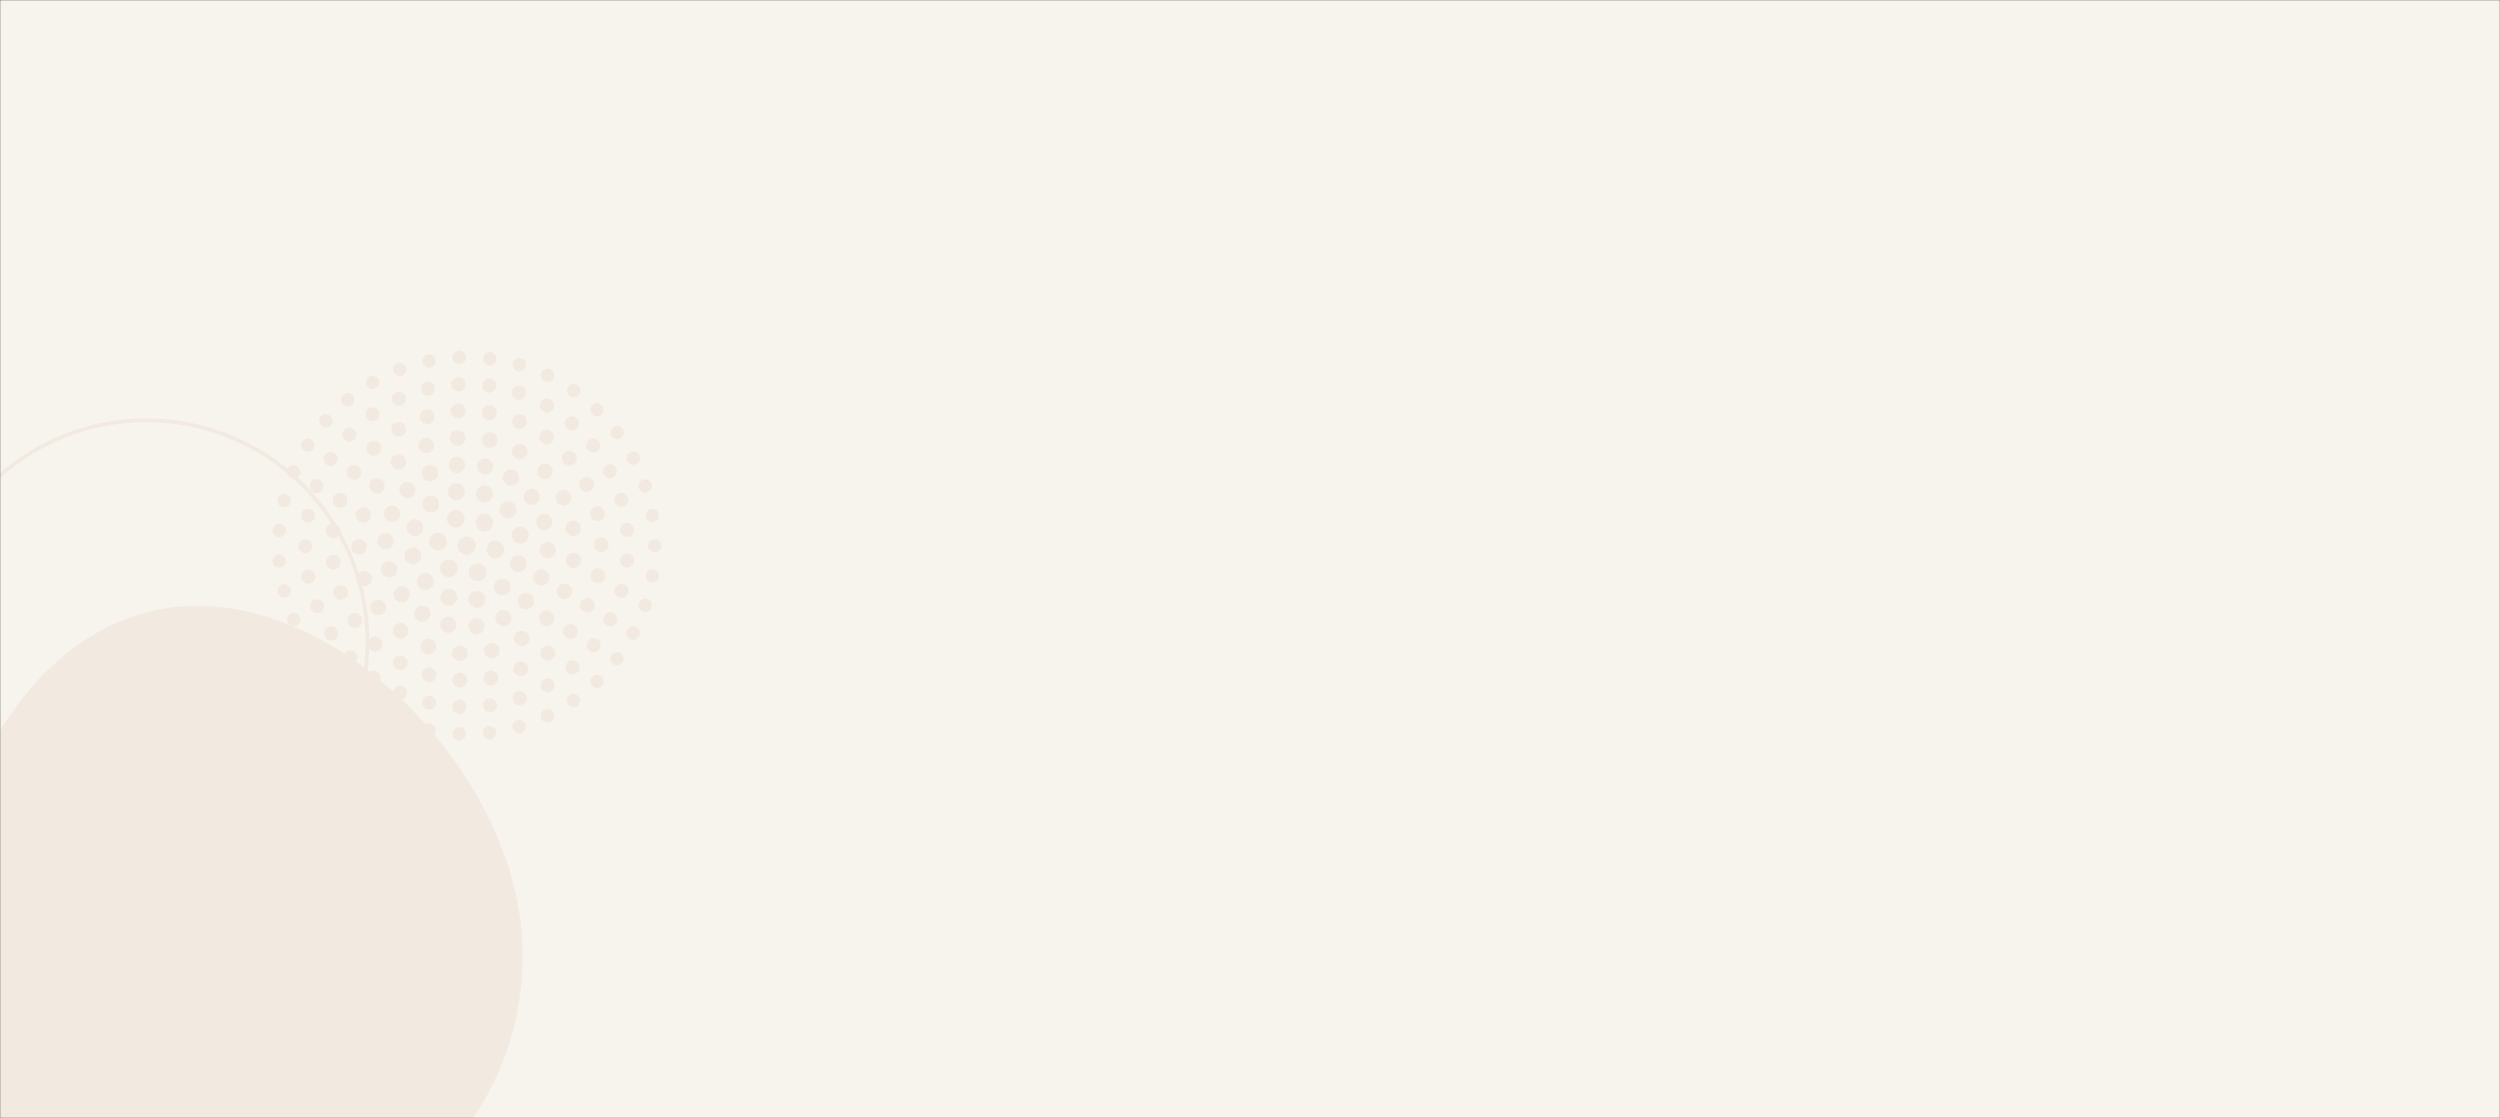 <svg width="1440" height="644" viewBox="0 0 1440 644" fill="none" xmlns="http://www.w3.org/2000/svg">
<rect x="0" y="0" width="1440" height="644" fill="#333333" stroke="none"/>
<g clip-path="url(#clip0_418_265)">
<mask id="mask0_418_265" style="mask-type:luminance" maskUnits="userSpaceOnUse" x="0" y="0" width="1440" height="644">
<path d="M1440 0H0V644H1440V0Z" fill="white"/>
</mask>
<g mask="url(#mask0_418_265)">
<path d="M1440 0H0V644H1440V0Z" fill="#F7F3ED"/>
<path d="M84.248 243.169C117.978 243.169 149.698 256.309 173.548 280.159C197.398 304.009 210.538 335.729 210.538 369.459C210.538 403.189 197.398 434.909 173.548 458.759C149.698 482.609 117.978 495.749 84.248 495.749C50.518 495.749 18.798 482.609 -5.052 458.759C-28.902 434.909 -42.042 403.189 -42.042 369.459C-42.042 335.729 -28.902 304.009 -5.052 280.159C18.798 256.309 50.518 243.169 84.248 243.169ZM84.248 240.969C13.288 240.969 -44.242 298.499 -44.242 369.459C-44.242 440.419 13.288 497.949 84.248 497.949C155.208 497.949 212.738 440.419 212.738 369.459C212.738 298.499 155.208 240.969 84.248 240.969Z" fill="#F2EAE1"/>
<path d="M-31.043 579.662C-46.989 488.728 2.549 366.68 93.536 350.744C184.523 334.807 282.515 431.001 298.461 521.935C314.407 612.869 253.583 699.511 162.582 715.462C71.596 731.399 -15.097 670.611 -31.058 579.662H-31.043Z" fill="#F2EAE1"/>
<path d="M264.321 426.51C262.192 426.434 260.558 424.645 260.634 422.513C260.71 420.381 262.496 418.725 264.625 418.82C266.753 418.897 268.387 420.686 268.311 422.818C268.235 424.892 266.525 426.51 264.473 426.51C264.473 426.51 264.378 426.51 264.321 426.51ZM278.079 422.418C277.832 420.305 279.333 418.383 281.443 418.135C283.552 417.888 285.471 419.392 285.718 421.504C285.965 423.617 284.464 425.539 282.355 425.787C282.203 425.806 282.032 425.825 281.899 425.825C279.979 425.825 278.326 424.397 278.079 422.437V422.418ZM246.401 424.359C244.329 423.941 242.98 421.904 243.398 419.829C243.816 417.755 245.85 416.403 247.921 416.822C249.992 417.241 251.342 419.277 250.924 421.352C250.544 423.179 248.947 424.435 247.161 424.435C246.914 424.435 246.648 424.416 246.401 424.359ZM295.277 419.563C294.688 417.526 295.866 415.375 297.899 414.804C299.933 414.214 302.08 415.394 302.669 417.431C303.258 419.468 302.08 421.618 300.047 422.189C299.686 422.285 299.325 422.342 298.982 422.342C297.31 422.342 295.771 421.238 295.296 419.563H295.277ZM229.051 419.334C227.056 418.573 226.067 416.365 226.828 414.367C227.588 412.368 229.792 411.378 231.787 412.14C233.764 412.901 234.771 415.109 234.011 417.107C233.422 418.649 231.977 419.582 230.419 419.582C229.963 419.582 229.507 419.506 229.051 419.334ZM311.791 413.948C310.878 412.025 311.696 409.722 313.615 408.809C315.534 407.895 317.834 408.713 318.727 410.636C319.639 412.558 318.822 414.861 316.902 415.756C316.37 416.003 315.8 416.137 315.249 416.137C313.805 416.137 312.437 415.318 311.772 413.948H311.791ZM212.746 411.569C210.903 410.503 210.276 408.142 211.34 406.315C212.404 404.469 214.761 403.841 216.585 404.907C218.428 405.973 219.055 408.333 217.991 410.16C217.269 411.397 215.996 412.082 214.666 412.082C214.019 412.082 213.354 411.911 212.746 411.569ZM327.183 405.744C325.967 403.993 326.404 401.595 328.152 400.396C329.901 399.177 332.295 399.634 333.492 401.366C334.708 403.117 334.271 405.516 332.523 406.715C331.858 407.172 331.098 407.4 330.338 407.4C329.121 407.4 327.924 406.829 327.164 405.744H327.183ZM197.886 401.29C196.252 399.939 196.005 397.521 197.335 395.884C198.684 394.228 201.097 394 202.751 395.332C204.404 396.684 204.632 399.101 203.302 400.738C202.542 401.671 201.439 402.147 200.318 402.147C199.463 402.147 198.608 401.861 197.886 401.271V401.29ZM341.055 395.18C339.592 393.638 339.63 391.202 341.169 389.736C342.709 388.271 345.122 388.309 346.604 389.851C348.068 391.392 348.03 393.81 346.49 395.294C345.749 396.018 344.78 396.36 343.83 396.36C342.823 396.36 341.816 395.961 341.055 395.18ZM184.869 388.785C183.462 387.205 183.615 384.769 185.192 383.36C186.769 381.952 189.201 382.085 190.627 383.684C192.033 385.263 191.881 387.7 190.304 389.108C189.581 389.755 188.669 390.079 187.757 390.079C186.693 390.079 185.648 389.641 184.888 388.785H184.869ZM353.084 382.523C351.393 381.247 351.051 378.83 352.324 377.136C353.597 375.442 356.011 375.099 357.702 376.375C359.393 377.65 359.735 380.067 358.462 381.761C357.702 382.77 356.562 383.303 355.384 383.303C354.586 383.303 353.768 383.056 353.065 382.523H353.084ZM174.018 374.357C172.878 372.568 173.41 370.189 175.196 369.047C176.982 367.904 179.358 368.437 180.498 370.227C181.638 372.016 181.106 374.395 179.32 375.537C178.674 375.937 177.971 376.127 177.267 376.127C175.994 376.127 174.759 375.499 174.018 374.338V374.357ZM362.947 368.114C361.066 367.124 360.344 364.802 361.332 362.918C362.32 361.033 364.638 360.31 366.52 361.3C368.401 362.289 369.123 364.612 368.135 366.496C367.451 367.809 366.121 368.552 364.733 368.552C364.125 368.552 363.517 368.418 362.947 368.114ZM165.619 358.368C164.782 356.408 165.695 354.143 167.652 353.324C169.609 352.487 171.871 353.401 172.688 355.361C173.524 357.322 172.612 359.587 170.654 360.405C170.16 360.614 169.647 360.71 169.153 360.71C167.652 360.71 166.246 359.834 165.619 358.368ZM370.377 352.297C368.363 351.611 367.28 349.441 367.945 347.424C368.61 345.406 370.795 344.321 372.81 344.987C374.824 345.654 375.907 347.843 375.242 349.86C374.71 351.478 373.209 352.487 371.593 352.487C371.194 352.487 370.776 352.43 370.377 352.297ZM159.918 341.219C159.405 339.163 160.678 337.069 162.73 336.555C164.782 336.042 166.873 337.317 167.386 339.372C167.899 341.428 166.626 343.522 164.573 344.036C164.269 344.112 163.965 344.15 163.661 344.15C161.932 344.15 160.355 342.97 159.937 341.219H159.918ZM375.166 335.489C373.076 335.147 371.65 333.167 371.992 331.074C372.335 328.98 374.311 327.552 376.401 327.895C378.492 328.238 379.917 330.217 379.575 332.311C379.271 334.195 377.636 335.547 375.793 335.547C375.584 335.547 375.375 335.547 375.166 335.489ZM157.029 323.384C156.858 321.271 158.435 319.406 160.545 319.234C162.654 319.063 164.516 320.643 164.687 322.756C164.858 324.869 163.281 326.734 161.172 326.905C161.058 326.905 160.963 326.905 160.849 326.905C158.872 326.905 157.181 325.382 157.029 323.365V323.384ZM373.323 314.286C373.323 312.154 375.033 310.441 377.161 310.441C379.29 310.441 381 312.173 381 314.286C381 316.417 379.271 318.13 377.161 318.13C375.033 318.13 373.323 316.398 373.323 314.286ZM160.545 309.451C158.435 309.28 156.858 307.433 157.01 305.302C157.181 303.189 159.024 301.609 161.153 301.761C163.262 301.933 164.839 303.779 164.687 305.892C164.535 307.909 162.844 309.451 160.868 309.451C160.773 309.451 160.659 309.451 160.564 309.451H160.545ZM371.992 297.498C371.65 295.404 373.076 293.424 375.166 293.082C377.256 292.739 379.233 294.167 379.575 296.279C379.917 298.373 378.492 300.353 376.401 300.695C376.192 300.733 375.983 300.752 375.793 300.752C373.95 300.752 372.316 299.401 372.011 297.517L371.992 297.498ZM162.692 292.111C160.621 291.597 159.367 289.522 159.88 287.448C160.393 285.373 162.464 284.117 164.535 284.631C166.607 285.145 167.861 287.219 167.348 289.294C166.911 291.045 165.352 292.225 163.623 292.225C163.319 292.225 163.015 292.187 162.711 292.111H162.692ZM367.983 281.147C367.318 279.13 368.401 276.96 370.415 276.275C372.43 275.608 374.596 276.693 375.28 278.711C375.945 280.729 374.862 282.918 372.848 283.584C372.449 283.717 372.03 283.774 371.631 283.774C370.016 283.774 368.515 282.746 367.983 281.147ZM167.614 275.342C165.657 274.504 164.744 272.239 165.581 270.298C166.417 268.337 168.678 267.424 170.616 268.261C172.574 269.099 173.486 271.364 172.65 273.305C172.023 274.771 170.597 275.647 169.115 275.647C168.621 275.647 168.108 275.551 167.614 275.342ZM361.408 265.654C360.42 263.769 361.142 261.447 363.023 260.457C364.904 259.468 367.223 260.191 368.211 262.075C369.199 263.96 368.477 266.282 366.596 267.272C366.025 267.576 365.417 267.709 364.809 267.709C363.422 267.709 362.092 266.967 361.408 265.654ZM175.177 259.601C173.391 258.459 172.84 256.08 173.98 254.29C175.12 252.501 177.495 251.968 179.282 253.091C181.087 254.233 181.619 256.612 180.479 258.402C179.757 259.563 178.503 260.191 177.229 260.191C176.526 260.191 175.823 260.001 175.177 259.601ZM352.419 251.435C351.146 249.741 351.488 247.324 353.179 246.049C354.871 244.773 357.284 245.116 358.557 246.81C359.83 248.504 359.488 250.921 357.797 252.197C357.113 252.711 356.296 252.977 355.498 252.977C354.339 252.977 353.179 252.444 352.419 251.435ZM185.154 245.268C183.557 243.86 183.424 241.423 184.831 239.825C186.237 238.226 188.669 238.092 190.247 239.501C191.843 240.909 191.995 243.346 190.589 244.945C189.829 245.801 188.764 246.239 187.719 246.239C186.807 246.239 185.914 245.915 185.173 245.268H185.154ZM341.283 238.835C339.744 237.369 339.706 234.914 341.169 233.391C342.633 231.868 345.065 231.811 346.604 233.277C348.144 234.742 348.182 237.198 346.718 238.721C345.958 239.501 344.951 239.901 343.944 239.901C342.994 239.901 342.025 239.539 341.283 238.835ZM197.297 232.706C195.948 231.069 196.195 228.633 197.829 227.281C199.463 225.93 201.896 226.177 203.245 227.814C204.594 229.47 204.347 231.887 202.713 233.239C201.991 233.829 201.135 234.114 200.28 234.114C199.178 234.114 198.057 233.638 197.297 232.706ZM328.266 228.157C326.518 226.938 326.081 224.54 327.297 222.808C328.513 221.057 330.908 220.619 332.637 221.837C334.385 223.056 334.822 225.454 333.606 227.186C332.865 228.271 331.668 228.842 330.433 228.842C329.673 228.842 328.912 228.613 328.247 228.157H328.266ZM211.264 222.256C210.2 220.41 210.827 218.069 212.651 217.003C214.495 215.937 216.832 216.565 217.896 218.392C218.96 220.239 218.333 222.58 216.49 223.646C215.882 224.007 215.217 224.16 214.571 224.16C213.24 224.16 211.948 223.474 211.245 222.237L211.264 222.256ZM313.729 219.706C311.81 218.792 310.992 216.489 311.905 214.566C312.817 212.644 315.116 211.825 317.035 212.739C318.955 213.653 319.772 215.956 318.841 217.878C318.176 219.268 316.807 220.067 315.363 220.067C314.812 220.067 314.242 219.953 313.71 219.686L313.729 219.706ZM226.733 214.186C225.972 212.206 226.98 209.979 228.956 209.218C230.932 208.456 233.156 209.465 233.916 211.445C234.676 213.424 233.669 215.651 231.692 216.413C231.236 216.584 230.78 216.66 230.324 216.66C228.766 216.66 227.322 215.708 226.733 214.186ZM298.013 213.729C295.98 213.139 294.802 211.007 295.391 208.951C295.98 206.915 298.108 205.735 300.161 206.325C302.194 206.915 303.372 209.066 302.783 211.102C302.289 212.777 300.75 213.881 299.097 213.881C298.735 213.881 298.374 213.824 298.032 213.729H298.013ZM243.303 208.723C242.885 206.648 244.215 204.612 246.306 204.174C248.377 203.755 250.41 205.087 250.848 207.181C251.266 209.275 249.935 211.293 247.845 211.73C247.579 211.787 247.332 211.806 247.066 211.806C245.28 211.806 243.683 210.55 243.303 208.723ZM281.557 210.36C279.447 210.112 277.946 208.19 278.193 206.077C278.44 203.964 280.359 202.461 282.469 202.708C284.578 202.956 286.079 204.878 285.813 206.991C285.585 208.951 283.913 210.379 281.994 210.379C281.842 210.379 281.69 210.379 281.538 210.36H281.557ZM260.539 206.001C260.444 203.869 262.097 202.08 264.226 202.004C264.226 202.004 264.302 202.004 264.359 202.004C264.359 202.004 264.435 202.004 264.473 202.004C266.601 201.909 268.387 203.565 268.463 205.697C268.558 207.828 266.905 209.618 264.777 209.694C264.777 209.694 264.701 209.694 264.682 209.694C264.682 209.694 264.606 209.694 264.568 209.694C264.568 209.694 264.454 209.694 264.397 209.694C262.344 209.694 260.653 208.076 260.558 206.001H260.539Z" fill="#F2EAE1"/>
<path d="M264.442 411.24C262.199 411.145 260.47 409.241 260.565 407.014C260.66 404.768 262.56 403.036 264.784 403.131C267.026 403.227 268.755 405.13 268.66 407.357C268.565 409.527 266.779 411.24 264.613 411.24C264.613 411.24 264.499 411.24 264.442 411.24ZM278.238 406.881C277.915 404.673 279.454 402.598 281.658 402.294C283.863 401.97 285.934 403.512 286.257 405.72C286.58 407.928 285.041 410.003 282.837 410.326C282.628 410.345 282.437 410.364 282.247 410.364C280.271 410.364 278.542 408.918 278.257 406.9L278.238 406.881ZM246.18 408.689C244.013 408.175 242.664 405.986 243.177 403.798C243.69 401.628 245.875 400.276 248.061 400.79C250.227 401.304 251.576 403.493 251.063 405.682C250.626 407.547 248.954 408.803 247.13 408.784C246.826 408.784 246.503 408.746 246.18 408.67V408.689ZM295.569 403.436C294.828 401.323 295.949 399.001 298.058 398.278C300.167 397.535 302.486 398.658 303.208 400.771C303.949 402.884 302.828 405.206 300.718 405.929C300.281 406.082 299.825 406.158 299.388 406.158C297.716 406.158 296.158 405.111 295.569 403.436ZM228.754 402.713C226.72 401.78 225.808 399.382 226.739 397.345C227.671 395.308 230.065 394.395 232.098 395.327C234.132 396.26 235.025 398.658 234.113 400.695C233.428 402.199 231.965 403.074 230.426 403.074C229.856 403.074 229.286 402.96 228.754 402.713ZM311.93 396.755C310.809 394.813 311.455 392.339 313.394 391.216C315.332 390.093 317.802 390.74 318.923 392.682C320.045 394.623 319.399 397.098 317.46 398.221C316.814 398.601 316.111 398.773 315.427 398.773C314.04 398.773 312.671 398.049 311.93 396.755ZM212.772 393.538C210.948 392.244 210.511 389.712 211.803 387.885C213.095 386.058 215.623 385.62 217.447 386.914C219.271 388.209 219.708 390.74 218.416 392.567C217.618 393.69 216.383 394.281 215.109 394.281C214.292 394.281 213.475 394.033 212.772 393.538ZM326.734 387.086C325.271 385.392 325.442 382.841 327.133 381.356C328.824 379.891 331.371 380.062 332.853 381.756C334.316 383.45 334.145 386.001 332.454 387.485C331.694 388.152 330.743 388.475 329.793 388.475C328.672 388.475 327.551 387.999 326.734 387.086ZM198.824 381.509C197.266 379.891 197.323 377.321 198.938 375.779C200.553 374.238 203.118 374.276 204.658 375.894C206.216 377.512 206.159 380.081 204.544 381.623C203.765 382.384 202.738 382.746 201.731 382.746C200.667 382.746 199.603 382.327 198.805 381.49L198.824 381.509ZM339.447 374.79C337.68 373.4 337.376 370.869 338.763 369.099C340.15 367.328 342.677 367.024 344.445 368.413C346.212 369.803 346.516 372.334 345.129 374.104C344.331 375.132 343.133 375.665 341.936 375.665C341.062 375.665 340.188 375.38 339.447 374.809V374.79ZM187.384 367.062C186.168 365.178 186.7 362.665 188.581 361.447C190.462 360.229 192.971 360.762 194.187 362.646C195.403 364.53 194.871 367.043 192.99 368.261C192.306 368.699 191.546 368.908 190.785 368.908C189.455 368.908 188.163 368.261 187.384 367.062ZM349.614 360.305C347.618 359.277 346.839 356.841 347.865 354.842C348.891 352.843 351.324 352.063 353.319 353.091C355.314 354.119 356.094 356.555 355.067 358.554C354.345 359.943 352.939 360.762 351.457 360.762C350.83 360.762 350.203 360.628 349.614 360.305ZM178.87 350.693C178.034 348.618 179.041 346.258 181.113 345.42C183.184 344.583 185.541 345.592 186.377 347.666C187.213 349.741 186.206 352.101 184.134 352.939C183.64 353.148 183.127 353.243 182.614 353.243C181.018 353.243 179.498 352.291 178.851 350.712L178.87 350.693ZM356.854 344.164C354.706 343.536 353.471 341.29 354.098 339.139C354.725 336.988 356.968 335.751 359.115 336.379C361.262 337.007 362.498 339.253 361.871 341.404C361.357 343.174 359.742 344.335 357.994 344.335C357.614 344.335 357.234 344.278 356.854 344.164ZM173.626 332.991C173.189 330.802 174.633 328.67 176.818 328.232C179.004 327.795 181.132 329.241 181.569 331.43C182.006 333.619 180.562 335.751 178.376 336.189C178.11 336.246 177.844 336.265 177.597 336.265C175.697 336.265 174.006 334.913 173.626 332.991ZM360.901 326.938C358.678 326.729 357.044 324.768 357.234 322.522C357.443 320.295 359.4 318.639 361.643 318.849C363.866 319.058 365.5 321.019 365.31 323.265C365.12 325.358 363.353 326.957 361.281 326.957C361.167 326.957 361.034 326.957 360.901 326.957V326.938ZM171.82 314.642C171.82 312.396 173.626 310.569 175.849 310.569C178.091 310.569 179.897 312.358 179.916 314.604C179.916 316.85 178.11 318.658 175.887 318.677C173.664 318.677 171.839 316.869 171.839 314.642H171.82ZM357.196 305.601C356.987 303.374 358.602 301.395 360.825 301.166C363.049 300.957 365.025 302.575 365.253 304.802C365.462 307.029 363.847 309.008 361.624 309.237C361.49 309.237 361.357 309.256 361.224 309.256C359.172 309.256 357.405 307.695 357.196 305.582V305.601ZM176.723 300.995C174.519 300.576 173.075 298.463 173.493 296.255C173.911 294.047 176.02 292.601 178.224 293.02C180.429 293.438 181.873 295.551 181.455 297.759C181.094 299.7 179.384 301.071 177.483 301.071C177.236 301.071 176.989 301.052 176.723 300.995ZM353.965 289.003C353.338 286.853 354.554 284.587 356.702 283.959C358.849 283.331 361.091 284.549 361.738 286.7C362.365 288.851 361.148 291.097 359.001 291.744C358.621 291.858 358.241 291.916 357.861 291.916C356.113 291.916 354.497 290.774 353.984 289.003H353.965ZM180.885 283.788C178.813 282.97 177.787 280.609 178.604 278.516C179.422 276.441 181.778 275.413 183.868 276.251C185.94 277.069 186.966 279.429 186.13 281.523C185.503 283.122 183.982 284.093 182.367 284.093C181.873 284.093 181.36 283.997 180.885 283.807V283.788ZM347.656 273.319C346.63 271.34 347.39 268.884 349.385 267.857C351.381 266.829 353.813 267.59 354.839 269.589C355.866 271.587 355.105 274.024 353.11 275.051C352.521 275.356 351.875 275.508 351.248 275.508C349.785 275.508 348.378 274.709 347.656 273.319ZM188.239 267.704C186.358 266.505 185.807 263.993 187.004 262.108C188.201 260.224 190.709 259.672 192.591 260.871C194.472 262.07 195.023 264.583 193.826 266.467C193.047 267.685 191.755 268.351 190.405 268.351C189.664 268.351 188.904 268.142 188.239 267.704ZM338.478 259.12C337.09 257.369 337.395 254.818 339.143 253.429C340.891 252.039 343.438 252.344 344.825 254.095C346.212 255.846 345.908 258.397 344.16 259.786C343.419 260.376 342.525 260.662 341.651 260.662C340.454 260.662 339.276 260.129 338.478 259.12ZM198.501 253.277C196.885 251.735 196.809 249.165 198.349 247.547C199.888 245.929 202.453 245.853 204.069 247.395C205.684 248.937 205.76 251.506 204.221 253.124C203.423 253.962 202.358 254.4 201.275 254.4C200.287 254.4 199.28 254.038 198.501 253.296V253.277ZM326.791 246.9C325.099 245.434 324.909 242.884 326.373 241.171C327.836 239.477 330.382 239.286 332.074 240.752C333.765 242.218 333.955 244.768 332.492 246.462C331.694 247.395 330.553 247.871 329.432 247.871C328.501 247.871 327.551 247.547 326.791 246.881V246.9ZM211.29 241.057C209.979 239.229 210.397 236.698 212.221 235.385C214.026 234.071 216.573 234.49 217.865 236.317C219.176 238.144 218.758 240.676 216.934 241.97C216.212 242.484 215.394 242.732 214.577 242.732C213.323 242.732 212.088 242.142 211.29 241.038V241.057ZM313.014 237.098C311.075 235.975 310.41 233.5 311.531 231.559C312.652 229.617 315.123 228.951 317.061 230.074C319 231.197 319.665 233.671 318.543 235.613C317.802 236.926 316.434 237.65 315.028 237.65C314.344 237.65 313.641 237.478 313.014 237.117V237.098ZM226.15 231.464C225.219 229.427 226.093 227.01 228.127 226.077C230.16 225.144 232.554 226.02 233.504 228.056C234.436 230.093 233.561 232.51 231.528 233.443C230.977 233.69 230.407 233.824 229.837 233.824C228.298 233.824 226.834 232.948 226.15 231.464ZM297.64 230.093C295.531 229.37 294.39 227.067 295.132 224.935C295.854 222.822 298.153 221.68 300.281 222.422C302.391 223.146 303.531 225.449 302.79 227.581C302.22 229.256 300.642 230.321 298.97 230.321C298.533 230.321 298.096 230.245 297.659 230.093H297.64ZM242.55 224.897C242.018 222.727 243.348 220.519 245.514 219.986C247.681 219.453 249.885 220.785 250.417 222.955C250.949 225.125 249.619 227.333 247.453 227.866C247.13 227.942 246.807 227.98 246.484 227.98C244.659 227.98 243.006 226.743 242.55 224.897ZM281.221 226.153C279.017 225.829 277.459 223.793 277.782 221.566C278.086 219.358 280.138 217.797 282.361 218.121C284.566 218.425 286.124 220.481 285.801 222.708C285.516 224.745 283.787 226.191 281.791 226.191C281.601 226.191 281.411 226.191 281.221 226.153ZM259.919 221.566C259.805 219.32 261.515 217.416 263.757 217.302C263.757 217.302 263.814 217.302 263.852 217.302C263.852 217.302 263.928 217.302 263.966 217.302C266.19 217.188 268.09 218.92 268.204 221.147C268.318 223.393 266.589 225.297 264.366 225.392C264.366 225.392 264.309 225.392 264.271 225.392C264.271 225.392 264.214 225.392 264.175 225.392C264.175 225.392 264.042 225.392 263.966 225.392C261.819 225.392 260.033 223.717 259.919 221.547V221.566Z" fill="#F2EAE1"/>
<path d="M264.641 395.993C262.304 395.879 260.498 393.88 260.612 391.52C260.726 389.16 262.722 387.352 265.078 387.485C267.434 387.599 269.24 389.598 269.107 391.958C268.993 394.242 267.111 396.012 264.869 396.012C264.869 396.012 264.717 396.012 264.66 396.012L264.641 395.993ZM278.627 391.33C278.209 389.008 279.748 386.8 282.048 386.381C284.366 385.962 286.571 387.485 286.989 389.807C287.407 392.129 285.867 394.337 283.568 394.756C283.302 394.794 283.055 394.832 282.808 394.832C280.794 394.832 279.007 393.386 278.627 391.33ZM245.923 392.834C243.662 392.167 242.369 389.807 243.034 387.542C243.7 385.277 246.056 383.983 248.317 384.649C250.579 385.315 251.871 387.675 251.206 389.94C250.674 391.806 248.963 393.005 247.12 393.005C246.721 393.005 246.322 392.948 245.923 392.834ZM296.11 387.028C295.16 384.877 296.148 382.365 298.295 381.413C300.443 380.462 302.951 381.451 303.901 383.602C304.852 385.753 303.863 388.265 301.716 389.217C301.165 389.465 300.576 389.579 300.006 389.579C298.371 389.579 296.813 388.627 296.11 387.028ZM228.459 385.41C226.426 384.249 225.704 381.642 226.863 379.605C228.022 377.549 230.625 376.845 232.659 378.006C234.711 379.167 235.414 381.775 234.255 383.811C233.476 385.182 232.032 385.962 230.549 385.962C229.827 385.962 229.124 385.791 228.459 385.41ZM312.13 378.767C310.705 376.883 311.085 374.218 312.966 372.791C314.847 371.363 317.508 371.744 318.933 373.628C320.358 375.513 319.978 378.177 318.097 379.605C317.337 380.176 316.424 380.462 315.531 380.462C314.239 380.462 312.966 379.871 312.13 378.767ZM213.18 374.161C211.451 372.562 211.356 369.86 212.971 368.146C214.568 366.414 217.266 366.319 218.976 367.937C220.706 369.536 220.801 372.239 219.185 373.952C218.349 374.846 217.209 375.303 216.069 375.303C215.024 375.303 213.998 374.923 213.18 374.161ZM325.812 367.023C324.007 365.52 323.76 362.836 325.242 361.028C326.743 359.219 329.423 358.972 331.228 360.476C333.033 361.979 333.299 364.663 331.798 366.471C330.962 367.48 329.746 368.013 328.529 368.013C327.579 368.013 326.61 367.69 325.812 367.023ZM200.885 359.695C199.574 357.735 200.106 355.089 202.064 353.795C204.021 352.481 206.662 353.014 207.974 354.975C209.285 356.935 208.753 359.581 206.795 360.895C206.073 361.389 205.256 361.618 204.439 361.618C203.071 361.618 201.722 360.952 200.904 359.733L200.885 359.695ZM336.435 352.462C334.325 351.416 333.47 348.865 334.515 346.752C335.561 344.639 338.107 343.783 340.216 344.83C342.326 345.877 343.181 348.427 342.136 350.54C341.395 352.044 339.893 352.9 338.316 352.9C337.689 352.9 337.043 352.767 336.435 352.462ZM192.239 342.774C191.422 340.566 192.543 338.111 194.747 337.292C196.952 336.474 199.403 337.597 200.22 339.805C201.038 342.013 199.916 344.468 197.712 345.287C197.218 345.477 196.724 345.553 196.23 345.553C194.5 345.553 192.885 344.487 192.239 342.774ZM343.428 335.827C341.148 335.294 339.703 333.01 340.235 330.726C340.767 328.441 343.048 326.995 345.328 327.528C347.609 328.061 349.053 330.345 348.521 332.648C348.065 334.628 346.316 335.96 344.378 335.96C344.055 335.96 343.732 335.922 343.428 335.846V335.827ZM187.754 324.311C187.469 321.97 189.123 319.857 191.46 319.572C193.797 319.286 195.907 320.942 196.192 323.283C196.477 325.624 194.823 327.737 192.486 328.023C192.315 328.042 192.125 328.061 191.954 328.061C189.845 328.061 188.001 326.481 187.735 324.311H187.754ZM342.079 313.804C342.079 311.444 343.96 309.522 346.297 309.503C348.654 309.503 350.573 311.387 350.592 313.728C350.592 316.088 348.711 317.992 346.373 318.011H346.335C343.998 318.011 342.098 316.126 342.079 313.785V313.804ZM191.384 310.017C189.047 309.769 187.355 307.656 187.621 305.315C187.868 302.974 189.978 301.28 192.315 301.546C194.652 301.794 196.344 303.907 196.078 306.248C195.85 308.437 194.006 310.055 191.859 310.055C191.707 310.055 191.555 310.055 191.403 310.036L191.384 310.017ZM340.026 296.902C339.475 294.618 340.881 292.315 343.162 291.763C345.442 291.211 347.742 292.619 348.293 294.904C348.844 297.188 347.438 299.491 345.157 300.043C344.815 300.119 344.473 300.157 344.15 300.157C342.231 300.157 340.482 298.844 340.026 296.902ZM194.443 292.239C192.239 291.439 191.08 289.003 191.859 286.795C192.638 284.587 195.071 283.426 197.294 284.206C199.498 284.987 200.657 287.423 199.878 289.65C199.251 291.401 197.617 292.486 195.869 292.486C195.394 292.486 194.918 292.41 194.443 292.239ZM334.135 280.952C333.071 278.858 333.888 276.288 335.998 275.222C338.088 274.156 340.653 274.975 341.718 277.088C342.782 279.181 341.965 281.751 339.855 282.817C339.228 283.141 338.582 283.274 337.917 283.274C336.378 283.274 334.876 282.417 334.116 280.952H334.135ZM201.532 275.66C199.555 274.385 199.004 271.739 200.277 269.76C201.551 267.78 204.192 267.228 206.168 268.503C208.145 269.779 208.696 272.424 207.423 274.404C206.605 275.66 205.237 276.345 203.85 276.345C203.052 276.345 202.254 276.117 201.532 275.66ZM324.71 266.79C323.19 265.001 323.399 262.298 325.204 260.776C326.99 259.253 329.689 259.462 331.209 261.251C332.729 263.041 332.52 265.743 330.734 267.266C329.936 267.951 328.948 268.275 327.978 268.275C326.781 268.275 325.584 267.761 324.729 266.771L324.71 266.79ZM212.249 261.137C210.615 259.443 210.672 256.74 212.382 255.103C214.074 253.486 216.772 253.543 218.406 255.237C220.022 256.931 219.965 259.633 218.273 261.251C217.456 262.051 216.392 262.432 215.328 262.432C214.207 262.432 213.085 261.994 212.249 261.118V261.137ZM312.282 255.161C310.381 253.771 309.982 251.106 311.37 249.203C312.757 247.299 315.417 246.9 317.318 248.289C319.218 249.679 319.617 252.343 318.23 254.247C317.394 255.389 316.101 255.979 314.79 255.979C313.916 255.979 313.023 255.713 312.282 255.141V255.161ZM225.989 249.469C224.791 247.433 225.476 244.825 227.49 243.645C229.523 242.446 232.127 243.131 233.305 245.149C234.502 247.185 233.818 249.793 231.804 250.973C231.119 251.373 230.378 251.563 229.656 251.563C228.193 251.563 226.768 250.821 225.989 249.469ZM297.516 246.709C295.35 245.796 294.343 243.283 295.274 241.113C296.186 238.944 298.695 237.935 300.861 238.867C303.027 239.781 304.034 242.294 303.103 244.463C302.419 246.081 300.842 247.052 299.189 247.052C298.638 247.052 298.067 246.938 297.516 246.709ZM242.046 241.285C241.362 239.039 242.616 236.659 244.859 235.955C247.101 235.27 249.476 236.526 250.18 238.772C250.864 241.018 249.609 243.397 247.367 244.102C246.949 244.235 246.531 244.292 246.113 244.292C244.289 244.292 242.616 243.112 242.046 241.285ZM281.212 241.913C278.893 241.513 277.335 239.324 277.734 237.002C278.133 234.68 280.319 233.119 282.637 233.519C284.955 233.919 286.514 236.107 286.114 238.43C285.772 240.504 283.967 241.989 281.934 241.989C281.706 241.989 281.459 241.97 281.212 241.932V241.913ZM259.567 237.078C259.415 234.737 261.182 232.7 263.539 232.548C263.539 232.548 263.596 232.548 263.634 232.548C263.634 232.548 263.691 232.548 263.71 232.548C266.047 232.396 268.081 234.185 268.233 236.526C268.385 238.867 266.598 240.904 264.261 241.056C264.261 241.056 264.204 241.056 264.185 241.056C264.185 241.056 264.147 241.056 264.109 241.056C264.014 241.056 263.919 241.056 263.824 241.056C261.6 241.056 259.738 239.324 259.586 237.078H259.567Z" fill="#F2EAE1"/>
<path d="M264.62 380.752C262.168 380.599 260.287 378.487 260.439 376.012C260.591 373.557 262.701 371.673 265.171 371.825C267.622 371.977 269.504 374.09 269.352 376.564C269.2 378.924 267.242 380.752 264.905 380.752C264.905 380.752 264.715 380.752 264.62 380.752ZM278.986 375.746C278.416 373.348 279.898 370.93 282.293 370.359C284.687 369.788 287.101 371.273 287.671 373.671C288.241 376.069 286.758 378.487 284.364 379.058C284.022 379.134 283.661 379.191 283.319 379.191C281.305 379.191 279.48 377.801 278.986 375.765V375.746ZM245.218 376.564C242.918 375.689 241.759 373.1 242.633 370.797C243.507 368.494 246.092 367.333 248.391 368.208C250.691 369.084 251.85 371.672 250.976 373.976C250.291 375.765 248.6 376.85 246.795 376.85C246.263 376.85 245.731 376.755 245.218 376.564ZM296.64 370.036C295.386 367.904 296.089 365.182 298.198 363.907C300.308 362.65 303.044 363.355 304.317 365.467C305.572 367.599 304.868 370.321 302.759 371.596C302.037 372.015 301.258 372.224 300.498 372.224C298.978 372.224 297.495 371.444 296.659 370.036H296.64ZM227.944 366.819C226.005 365.296 225.663 362.498 227.165 360.557C228.685 358.615 231.478 358.254 233.417 359.776C235.355 361.299 235.716 364.097 234.196 366.038C233.322 367.161 232.01 367.751 230.68 367.751C229.73 367.751 228.761 367.447 227.944 366.8V366.819ZM311.805 359.357C309.98 357.702 309.847 354.865 311.501 353.057C313.154 351.23 315.966 351.097 317.791 352.753C319.615 354.409 319.748 357.245 318.095 359.072C317.22 360.043 316.004 360.538 314.788 360.538C313.724 360.538 312.641 360.157 311.805 359.377V359.357ZM214.281 352.429C212.874 350.412 213.368 347.613 215.383 346.205C217.397 344.796 220.191 345.272 221.597 347.309C223.003 349.327 222.528 352.125 220.495 353.533C219.715 354.085 218.822 354.333 217.948 354.333C216.542 354.333 215.155 353.666 214.281 352.429ZM323.168 344.663C320.945 343.616 319.976 340.952 321.021 338.725C322.066 336.498 324.727 335.527 326.95 336.574C329.173 337.621 330.143 340.285 329.097 342.512C328.337 344.13 326.741 345.082 325.05 345.082C324.423 345.082 323.777 344.949 323.168 344.663ZM205.463 334.632C204.703 332.272 205.995 329.76 208.352 329.017C210.708 328.256 213.216 329.55 213.958 331.91C214.699 334.252 213.406 336.783 211.069 337.525C210.613 337.678 210.157 337.735 209.701 337.735C207.819 337.735 206.071 336.517 205.463 334.632ZM329.706 327.285C327.273 326.943 325.563 324.697 325.905 322.241C326.247 319.805 328.489 318.092 330.941 318.434C333.373 318.777 335.083 321.023 334.741 323.478C334.437 325.705 332.518 327.323 330.333 327.323C330.124 327.323 329.915 327.323 329.706 327.285ZM202.29 315.027C202.252 312.553 204.228 310.535 206.698 310.497C209.169 310.459 211.183 312.439 211.221 314.913C211.259 317.387 209.283 319.405 206.812 319.443H206.755C204.323 319.443 202.328 317.483 202.29 315.027ZM325.715 305.034C325.316 302.598 326.988 300.295 329.401 299.914C331.834 299.515 334.114 301.19 334.513 303.607C334.912 306.043 333.259 308.327 330.827 308.727C330.58 308.765 330.352 308.784 330.105 308.784C327.957 308.784 326.057 307.223 325.696 305.034H325.715ZM208.029 300.885C205.672 300.181 204.323 297.706 205.026 295.327C205.729 292.967 208.2 291.615 210.575 292.32C212.931 293.024 214.281 295.498 213.596 297.878C213.026 299.819 211.24 301.075 209.321 301.075C208.903 301.075 208.485 301.018 208.048 300.885H208.029ZM320.508 288.646C319.406 286.438 320.318 283.754 322.522 282.669C324.727 281.565 327.406 282.479 328.489 284.687C329.592 286.895 328.679 289.579 326.475 290.683C325.848 291.006 325.164 291.14 324.499 291.14C322.845 291.14 321.268 290.226 320.508 288.646ZM214.68 283.526C212.627 282.155 212.076 279.396 213.444 277.34C214.813 275.284 217.587 274.732 219.639 276.103C221.692 277.473 222.243 280.252 220.875 282.289C220.02 283.583 218.594 284.287 217.15 284.287C216.295 284.287 215.44 284.04 214.68 283.545V283.526ZM310.683 274.542C308.992 272.753 309.068 269.917 310.854 268.223C312.641 266.529 315.472 266.605 317.163 268.394C318.855 270.183 318.779 273.019 316.992 274.713C316.137 275.532 315.035 275.931 313.933 275.931C312.755 275.931 311.577 275.475 310.702 274.542H310.683ZM226.12 268.908C224.561 267.004 224.846 264.187 226.747 262.627C228.647 261.066 231.459 261.351 233.018 263.255C234.576 265.158 234.31 267.975 232.391 269.536C231.554 270.221 230.566 270.545 229.559 270.545C228.267 270.545 226.994 269.993 226.101 268.908H226.12ZM297.153 263.959C295.006 262.741 294.246 260.019 295.462 257.868C296.678 255.717 299.396 254.956 301.543 256.174C303.69 257.392 304.45 260.114 303.234 262.265C302.417 263.712 300.897 264.53 299.358 264.53C298.616 264.53 297.856 264.34 297.172 263.959H297.153ZM241.341 258.306C240.41 256.022 241.512 253.414 243.792 252.481C246.073 251.549 248.676 252.653 249.607 254.937C250.539 257.221 249.436 259.829 247.156 260.761C246.605 260.99 246.035 261.085 245.484 261.085C243.716 261.085 242.044 260.038 241.341 258.306ZM281.096 257.83C278.701 257.316 277.162 254.937 277.694 252.52C278.226 250.102 280.601 248.579 282.996 249.093C285.409 249.626 286.929 252.006 286.397 254.404C285.941 256.498 284.098 257.925 282.046 257.925C281.723 257.925 281.419 257.887 281.096 257.83ZM259.014 252.691C258.805 250.235 260.61 248.066 263.081 247.856C263.081 247.856 263.119 247.856 263.157 247.856C263.157 247.856 263.195 247.856 263.214 247.856C265.665 247.647 267.831 249.474 268.04 251.929C268.249 254.385 266.425 256.555 263.974 256.764C263.974 256.764 263.936 256.764 263.917 256.764C263.917 256.764 263.879 256.764 263.841 256.764C263.708 256.764 263.575 256.764 263.442 256.764C261.161 256.764 259.204 255.013 258.995 252.691H259.014Z" fill="#F2EAE1"/>
<path d="M269.783 361.29C269.479 358.74 271.284 356.398 273.85 356.094C276.415 355.789 278.733 357.617 279.037 360.167C279.341 362.737 277.536 365.059 274.971 365.364C274.781 365.383 274.591 365.402 274.401 365.402C272.082 365.402 270.068 363.669 269.783 361.29ZM257.146 364.412C254.637 363.822 253.079 361.309 253.649 358.797C254.238 356.284 256.747 354.723 259.255 355.314C261.764 355.904 263.322 358.416 262.733 360.929C262.239 363.079 260.319 364.545 258.191 364.545C257.83 364.545 257.488 364.507 257.127 364.412H257.146ZM285.765 358.112C284.605 355.808 285.517 352.991 287.817 351.83C290.116 350.669 292.929 351.583 294.088 353.886C295.266 356.189 294.335 359.006 292.036 360.167C291.351 360.51 290.629 360.681 289.926 360.681C288.235 360.681 286.582 359.748 285.765 358.131V358.112ZM240.727 357.388C238.561 355.98 237.953 353.087 239.378 350.917C240.784 348.747 243.673 348.138 245.839 349.546C248.005 350.955 248.613 353.848 247.188 356.018C246.295 357.388 244.794 358.15 243.274 358.15C242.399 358.15 241.506 357.902 240.727 357.388ZM299.713 349.641C297.832 347.871 297.736 344.921 299.485 343.037C301.252 341.152 304.198 341.057 306.079 342.808C307.96 344.578 308.055 347.529 306.307 349.413C305.395 350.403 304.141 350.898 302.905 350.898C301.765 350.898 300.625 350.479 299.713 349.641ZM227.691 345.187C226.133 343.132 226.551 340.201 228.603 338.64C230.655 337.098 233.582 337.498 235.14 339.553C236.679 341.609 236.28 344.54 234.228 346.101C233.392 346.729 232.404 347.034 231.416 347.034C229.99 347.034 228.603 346.387 227.691 345.168V345.187ZM309.937 336.908C307.561 335.899 306.459 333.139 307.485 330.779C308.492 328.399 311.248 327.315 313.604 328.323C315.979 329.332 317.082 332.092 316.055 334.452C315.295 336.222 313.585 337.288 311.761 337.288C311.153 337.288 310.526 337.155 309.937 336.908ZM219.615 329.237C218.873 326.763 220.261 324.155 222.731 323.413C225.202 322.67 227.805 324.06 228.546 326.534C229.287 329.009 227.9 331.616 225.43 332.359C224.974 332.492 224.517 332.568 224.08 332.568C222.085 332.568 220.223 331.274 219.615 329.256V329.237ZM315.2 321.452C312.635 321.319 310.659 319.111 310.792 316.541C310.925 313.972 313.129 311.992 315.694 312.125C318.26 312.259 320.236 314.467 320.103 317.036C319.97 319.53 317.918 321.452 315.447 321.452C315.447 321.452 315.276 321.452 315.2 321.452ZM221.876 316.427C219.311 316.294 217.334 314.105 217.467 311.516C217.6 308.947 219.805 306.967 222.37 307.1C224.936 307.234 226.912 309.442 226.779 312.011C226.646 314.505 224.593 316.446 222.123 316.446C222.123 316.446 221.952 316.446 221.876 316.446V316.427ZM309.043 302.018C308.302 299.544 309.689 296.936 312.16 296.194C314.63 295.452 317.234 296.841 317.975 299.315C318.716 301.79 317.329 304.398 314.858 305.14C314.402 305.273 313.946 305.349 313.509 305.349C311.514 305.349 309.651 304.055 309.043 302.018ZM223.966 300.229C221.591 299.22 220.489 296.479 221.515 294.1C222.522 291.721 225.259 290.617 227.634 291.626C230.009 292.635 231.112 295.394 230.104 297.755C229.344 299.525 227.615 300.591 225.81 300.591C225.202 300.591 224.574 300.477 223.985 300.21L223.966 300.229ZM302.449 288.98C300.91 286.924 301.309 283.993 303.38 282.432C305.452 280.891 308.359 281.29 309.917 283.365C311.457 285.421 311.058 288.352 308.986 289.913C308.15 290.541 307.162 290.845 306.193 290.845C304.787 290.845 303.38 290.198 302.468 288.98H302.449ZM231.473 285.725C229.591 283.974 229.477 281.005 231.245 279.12C233.012 277.236 235.957 277.122 237.839 278.892C239.72 280.662 239.834 283.612 238.067 285.497C237.155 286.487 235.9 286.981 234.646 286.981C233.506 286.981 232.366 286.563 231.473 285.725ZM291.789 278.968C289.622 277.56 289.014 274.666 290.439 272.497C291.846 270.346 294.734 269.737 296.9 271.145C299.048 272.554 299.656 275.447 298.25 277.617C297.356 278.987 295.855 279.729 294.335 279.729C293.461 279.729 292.568 279.482 291.789 278.968ZM243.464 274.647C242.285 272.344 243.217 269.527 245.497 268.366C247.796 267.186 250.609 268.119 251.768 270.403C252.927 272.706 252.015 275.523 249.716 276.684C249.031 277.027 248.309 277.198 247.606 277.198C245.915 277.198 244.262 276.265 243.445 274.647H243.464ZM278.372 273.22C275.864 272.63 274.306 270.117 274.895 267.605C275.484 265.092 277.992 263.532 280.501 264.122C283.009 264.712 284.567 267.224 283.978 269.737C283.484 271.887 281.565 273.353 279.436 273.353C279.075 273.353 278.733 273.315 278.372 273.22ZM258.514 268.366C258.21 265.797 260.015 263.474 262.581 263.17H262.619C262.619 263.17 262.638 263.17 262.657 263.17C265.222 262.865 267.541 264.693 267.845 267.243C268.149 269.794 266.343 272.135 263.778 272.439C263.778 272.439 263.721 272.439 263.702 272.439C263.512 272.458 263.322 272.478 263.132 272.478C260.813 272.478 258.799 270.745 258.495 268.366H258.514Z" fill="#F2EAE1"/>
<path d="M269.953 346.15C269.44 343.504 271.169 340.954 273.81 340.44C276.452 339.926 278.998 341.658 279.511 344.304C280.024 346.95 278.295 349.5 275.654 350.014C275.35 350.071 275.027 350.109 274.723 350.109C272.442 350.109 270.39 348.491 269.953 346.15ZM256.879 348.663C254.332 347.787 253.002 345.008 253.876 342.458C254.75 339.907 257.525 338.575 260.071 339.45C262.618 340.326 263.948 343.124 263.074 345.655C262.371 347.673 260.489 348.929 258.475 348.929C257.943 348.929 257.411 348.834 256.879 348.663ZM285.725 341.297C283.958 339.26 284.186 336.176 286.22 334.425C288.253 332.655 291.331 332.883 293.08 334.92C294.847 336.957 294.619 340.04 292.586 341.81C291.654 342.61 290.533 343.01 289.393 343.01C288.025 343.01 286.676 342.439 285.706 341.335L285.725 341.297ZM241.315 338.099C239.548 336.062 239.776 332.979 241.809 331.228C243.843 329.457 246.921 329.686 248.669 331.722C250.437 333.759 250.209 336.843 248.175 338.613C247.263 339.412 246.123 339.812 244.983 339.812C243.615 339.812 242.265 339.241 241.296 338.137L241.315 338.099ZM296.956 329.191C294.41 328.296 293.08 325.517 293.954 322.986C294.847 320.435 297.621 319.103 300.149 319.978C302.695 320.873 304.025 323.652 303.151 326.184C302.448 328.201 300.567 329.457 298.553 329.457C298.02 329.457 297.488 329.362 296.956 329.191ZM233.106 321.14C232.593 318.494 234.322 315.943 236.963 315.429C239.605 314.915 242.151 316.647 242.664 319.293C243.177 321.939 241.448 324.49 238.807 325.003C238.503 325.061 238.18 325.099 237.876 325.099C235.595 325.099 233.543 323.481 233.106 321.14ZM294.942 309.224C294.429 306.578 296.158 304.028 298.8 303.514C301.441 303 303.987 304.732 304.501 307.378C305.014 310.024 303.284 312.574 300.643 313.088C300.339 313.145 300.035 313.183 299.731 313.183C297.431 313.183 295.398 311.565 294.961 309.224H294.942ZM237.438 308.539C234.892 307.663 233.562 304.884 234.436 302.334C235.31 299.783 238.085 298.451 240.631 299.327C243.177 300.202 244.527 303 243.633 305.532C242.93 307.549 241.049 308.805 239.035 308.805C238.503 308.805 237.971 308.71 237.438 308.539ZM288.937 296.795C287.17 294.758 287.398 291.675 289.431 289.924C291.464 288.154 294.543 288.382 296.291 290.419C298.058 292.455 297.83 295.539 295.797 297.309C294.885 298.108 293.745 298.508 292.605 298.508C291.236 298.508 289.887 297.937 288.918 296.814L288.937 296.795ZM244.489 293.597C242.721 291.561 242.949 288.477 244.964 286.707C246.997 284.937 250.076 285.165 251.843 287.183C253.61 289.219 253.382 292.303 251.368 294.073C250.437 294.873 249.296 295.272 248.175 295.272C246.807 295.272 245.458 294.701 244.489 293.597ZM277.535 289.048C274.989 288.173 273.658 285.375 274.533 282.843C275.426 280.293 278.2 278.96 280.728 279.836C283.274 280.73 284.604 283.509 283.73 286.041C283.027 288.058 281.146 289.315 279.131 289.315C278.599 289.315 278.067 289.219 277.535 289.048ZM258.057 284.194C257.544 281.568 259.254 279.017 261.877 278.484C261.877 278.484 261.953 278.484 261.991 278.465C264.632 277.951 267.178 279.683 267.691 282.348C268.186 284.994 266.456 287.544 263.815 288.058C263.815 288.058 263.796 288.058 263.777 288.058C263.473 288.116 263.15 288.154 262.846 288.154C260.565 288.154 258.513 286.536 258.076 284.194H258.057Z" fill="#F2EAE1"/>
<path d="M270.393 331.614C269.329 329.006 270.583 326.056 273.187 324.99C275.79 323.924 278.735 325.18 279.8 327.788C280.864 330.396 279.61 333.346 277.006 334.412C276.379 334.659 275.733 334.793 275.106 334.793C273.111 334.793 271.21 333.594 270.412 331.614H270.393ZM255.476 331.424C253.252 329.711 252.853 326.513 254.583 324.286C256.312 322.078 259.485 321.659 261.709 323.391C263.913 325.123 264.331 328.302 262.602 330.529C261.595 331.823 260.112 332.49 258.592 332.49C257.509 332.49 256.407 332.147 255.495 331.424H255.476ZM284.645 321.564C281.871 321.164 279.933 318.614 280.332 315.816C280.712 313.037 283.277 311.095 286.071 311.495C288.845 311.895 290.783 314.445 290.384 317.243C290.023 319.794 287.857 321.621 285.368 321.621C285.121 321.621 284.893 321.621 284.645 321.564ZM251.599 316.977C248.825 316.596 246.886 314.027 247.266 311.248C247.646 308.469 250.212 306.527 252.986 306.908C255.761 307.288 257.699 309.858 257.319 312.637C256.977 315.188 254.792 317.015 252.302 317.015C252.074 317.015 251.827 317.015 251.599 316.958V316.977ZM275.961 305.062C273.757 303.329 273.358 300.151 275.068 297.924C276.797 295.716 279.99 295.316 282.194 297.029C284.398 298.761 284.797 301.959 283.087 304.167C282.08 305.461 280.579 306.127 279.078 306.127C277.994 306.127 276.892 305.766 275.961 305.062ZM257.813 300.684C256.749 298.076 258.003 295.126 260.588 294.06C260.588 294.06 260.626 294.06 260.645 294.041C263.248 292.994 266.193 294.25 267.258 296.858C268.303 299.465 267.049 302.416 264.445 303.482L264.369 303.52C263.761 303.767 263.134 303.881 262.507 303.881C260.511 303.881 258.611 302.682 257.813 300.722V300.684Z" fill="#F2EAE1"/>
<path d="M263.484 314.264C263.484 311.352 265.841 308.973 268.767 308.973C271.675 308.973 274.05 311.333 274.05 314.264C274.05 317.176 271.694 319.556 268.767 319.556C265.86 319.556 263.484 317.195 263.484 314.264Z" fill="#F2EAE1"/>
</g>
</g>
<defs>
<clipPath id="clip0_418_265">
<rect width="1440" height="644" fill="white"/>
</clipPath>
</defs>
</svg>
